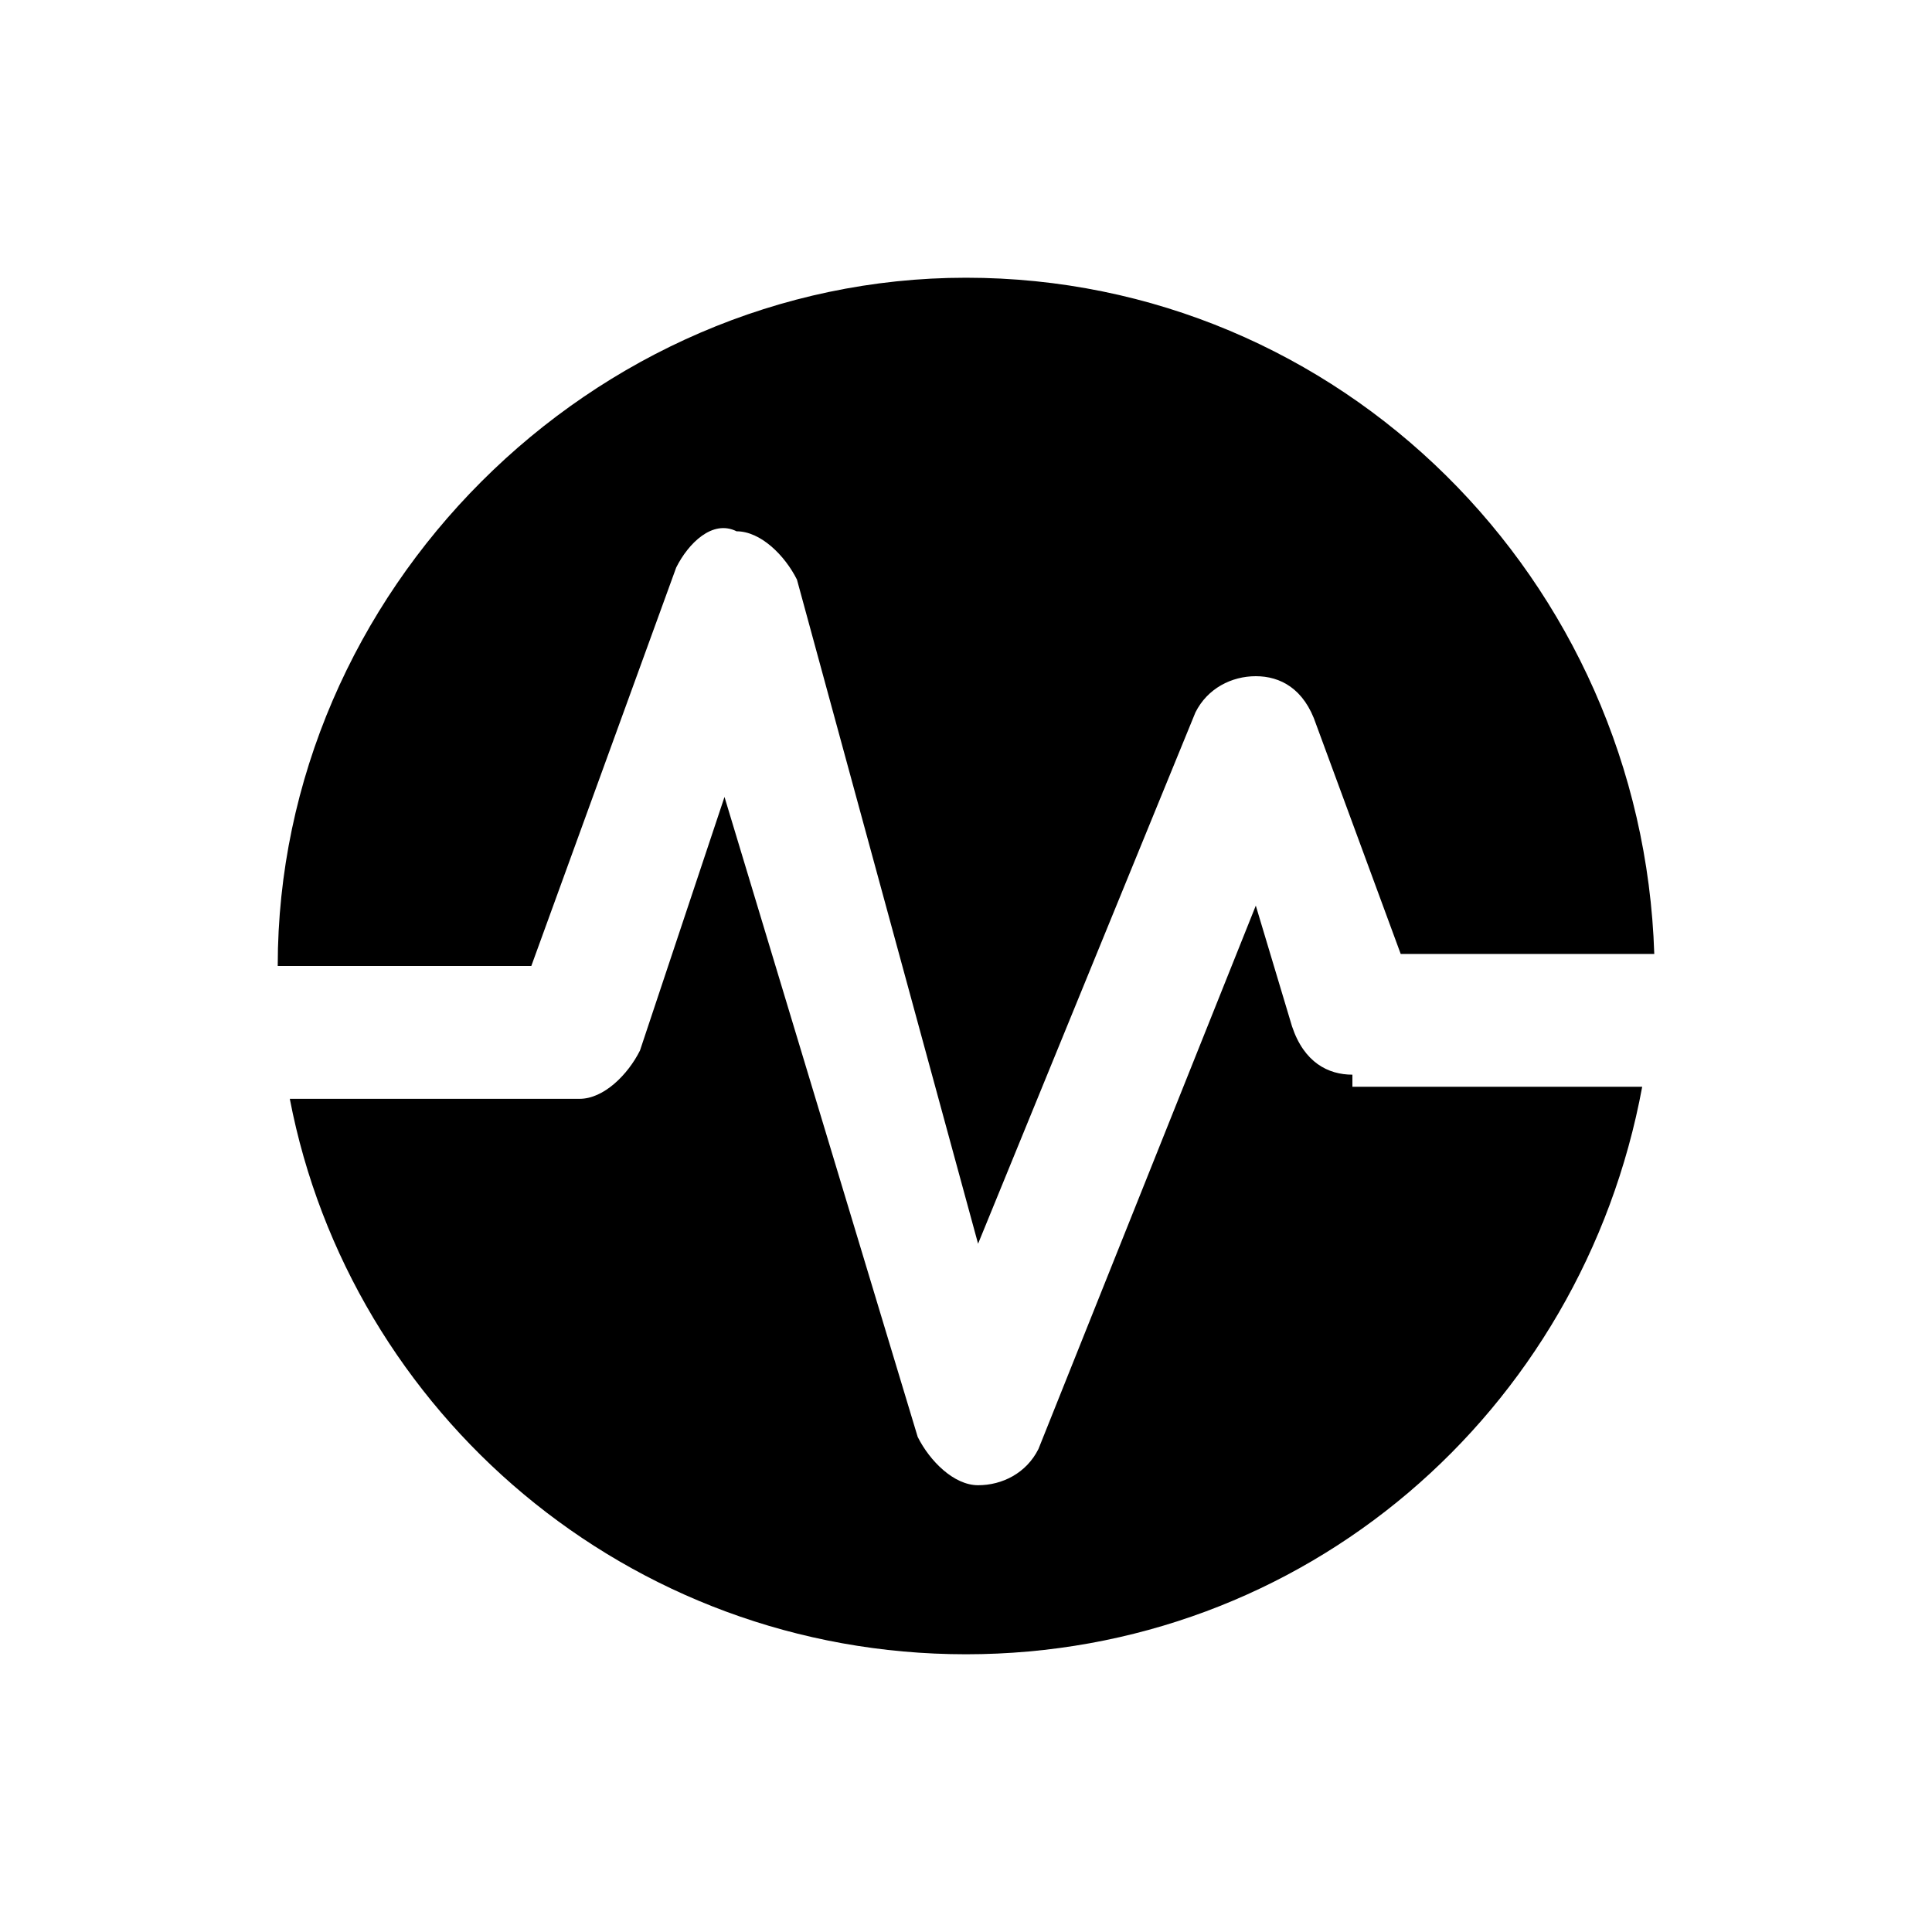<?xml version="1.0" encoding="utf-8"?>
<!-- Generator: Adobe Illustrator 22.0.0, SVG Export Plug-In . SVG Version: 6.00 Build 0)  -->
<svg version="1.1" xmlns="http://www.w3.org/2000/svg" xmlns:xlink="http://www.w3.org/1999/xlink" x="0px" y="0px"
	 viewBox="0 0 16 16" style="enable-background:new 0 0 16 16;" xml:space="preserve">
<style type="text/css">
	.st0{fill:#010101;}
	.st1{display:none;}
	.st2{display:inline;}
	.st3{fill:#FF0000;}
</style>
<g id="Layer_1">
	<g>
		<path d="M11.2,8.9c-0.2,0-0.4-0.1-0.5-0.4l-0.3-1l-1.8,4.5c-0.1,0.2-0.3,0.3-0.5,0.3c0,0,0,0,0,0c-0.2,0-0.4-0.2-0.5-0.4L6,6.6
			L5.3,8.7C5.2,8.9,5,9.1,4.8,9.1H2.4c0.5,2.6,2.8,4.6,5.6,4.6c2.8,0,5.1-2,5.6-4.7H11.2z"/>
		<path d="M4.4,8l1.2-3.3c0.1-0.2,0.3-0.4,0.5-0.3c0.2,0,0.4,0.2,0.5,0.4l1.5,5.5l1.8-4.4c0.1-0.2,0.3-0.3,0.5-0.3
			c0.2,0,0.4,0.1,0.5,0.4l0.7,1.9h2.1C13.6,4.8,11.1,2.3,8,2.3C4.9,2.3,2.3,4.9,2.3,8H4.4z"/>
	</g>
</g>
<g id="Margin" class="st1">
	<g class="st2">
		<path class="st3" d="M14.5,1.5v13h-13v-13H14.5 M16,0H0v16h16V0L16,0z"/>
	</g>
</g>
</svg>
